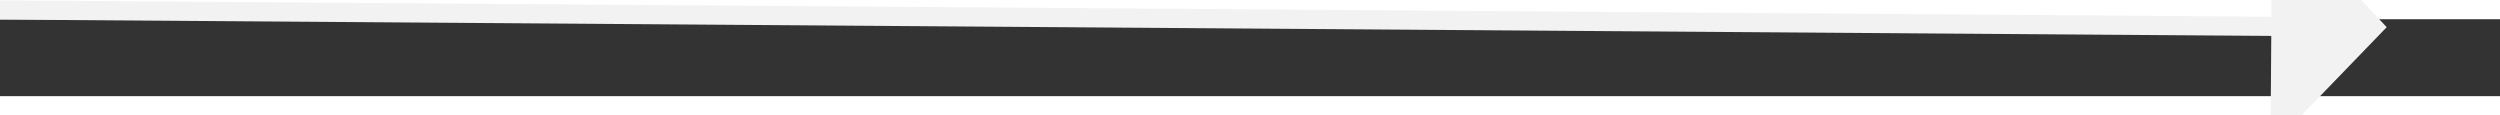 ﻿<?xml version="1.0" encoding="utf-8"?>
<svg version="1.1" xmlns:xlink="http://www.w3.org/1999/xlink" width="130px" height="6px" preserveAspectRatio="xMinYMid meet" viewBox="874 9795  130 4" xmlns="http://www.w3.org/2000/svg">
  <rect x="874" y="9795" width="130" height="4" fill="#333333" stroke="none"/>
  <g transform="matrix(-0.53 -0.848 0.848 -0.53 -6871.733 15784.936 )">
    <path d="M 996 9802.8  L 1002 9796.5  L 996 9790.2  L 996 9802.8  Z " fill-rule="nonzero" fill="#f2f2f2" stroke="none" transform="matrix(-0.536 0.844 -0.844 -0.536 9713.414 14253.27 )" />
    <path d="M 876 9796.5  L 997 9796.5  " stroke-width="1" stroke="#f2f2f2" fill="none" transform="matrix(-0.536 0.844 -0.844 -0.536 9713.414 14253.27 )" />
  </g>
</svg>